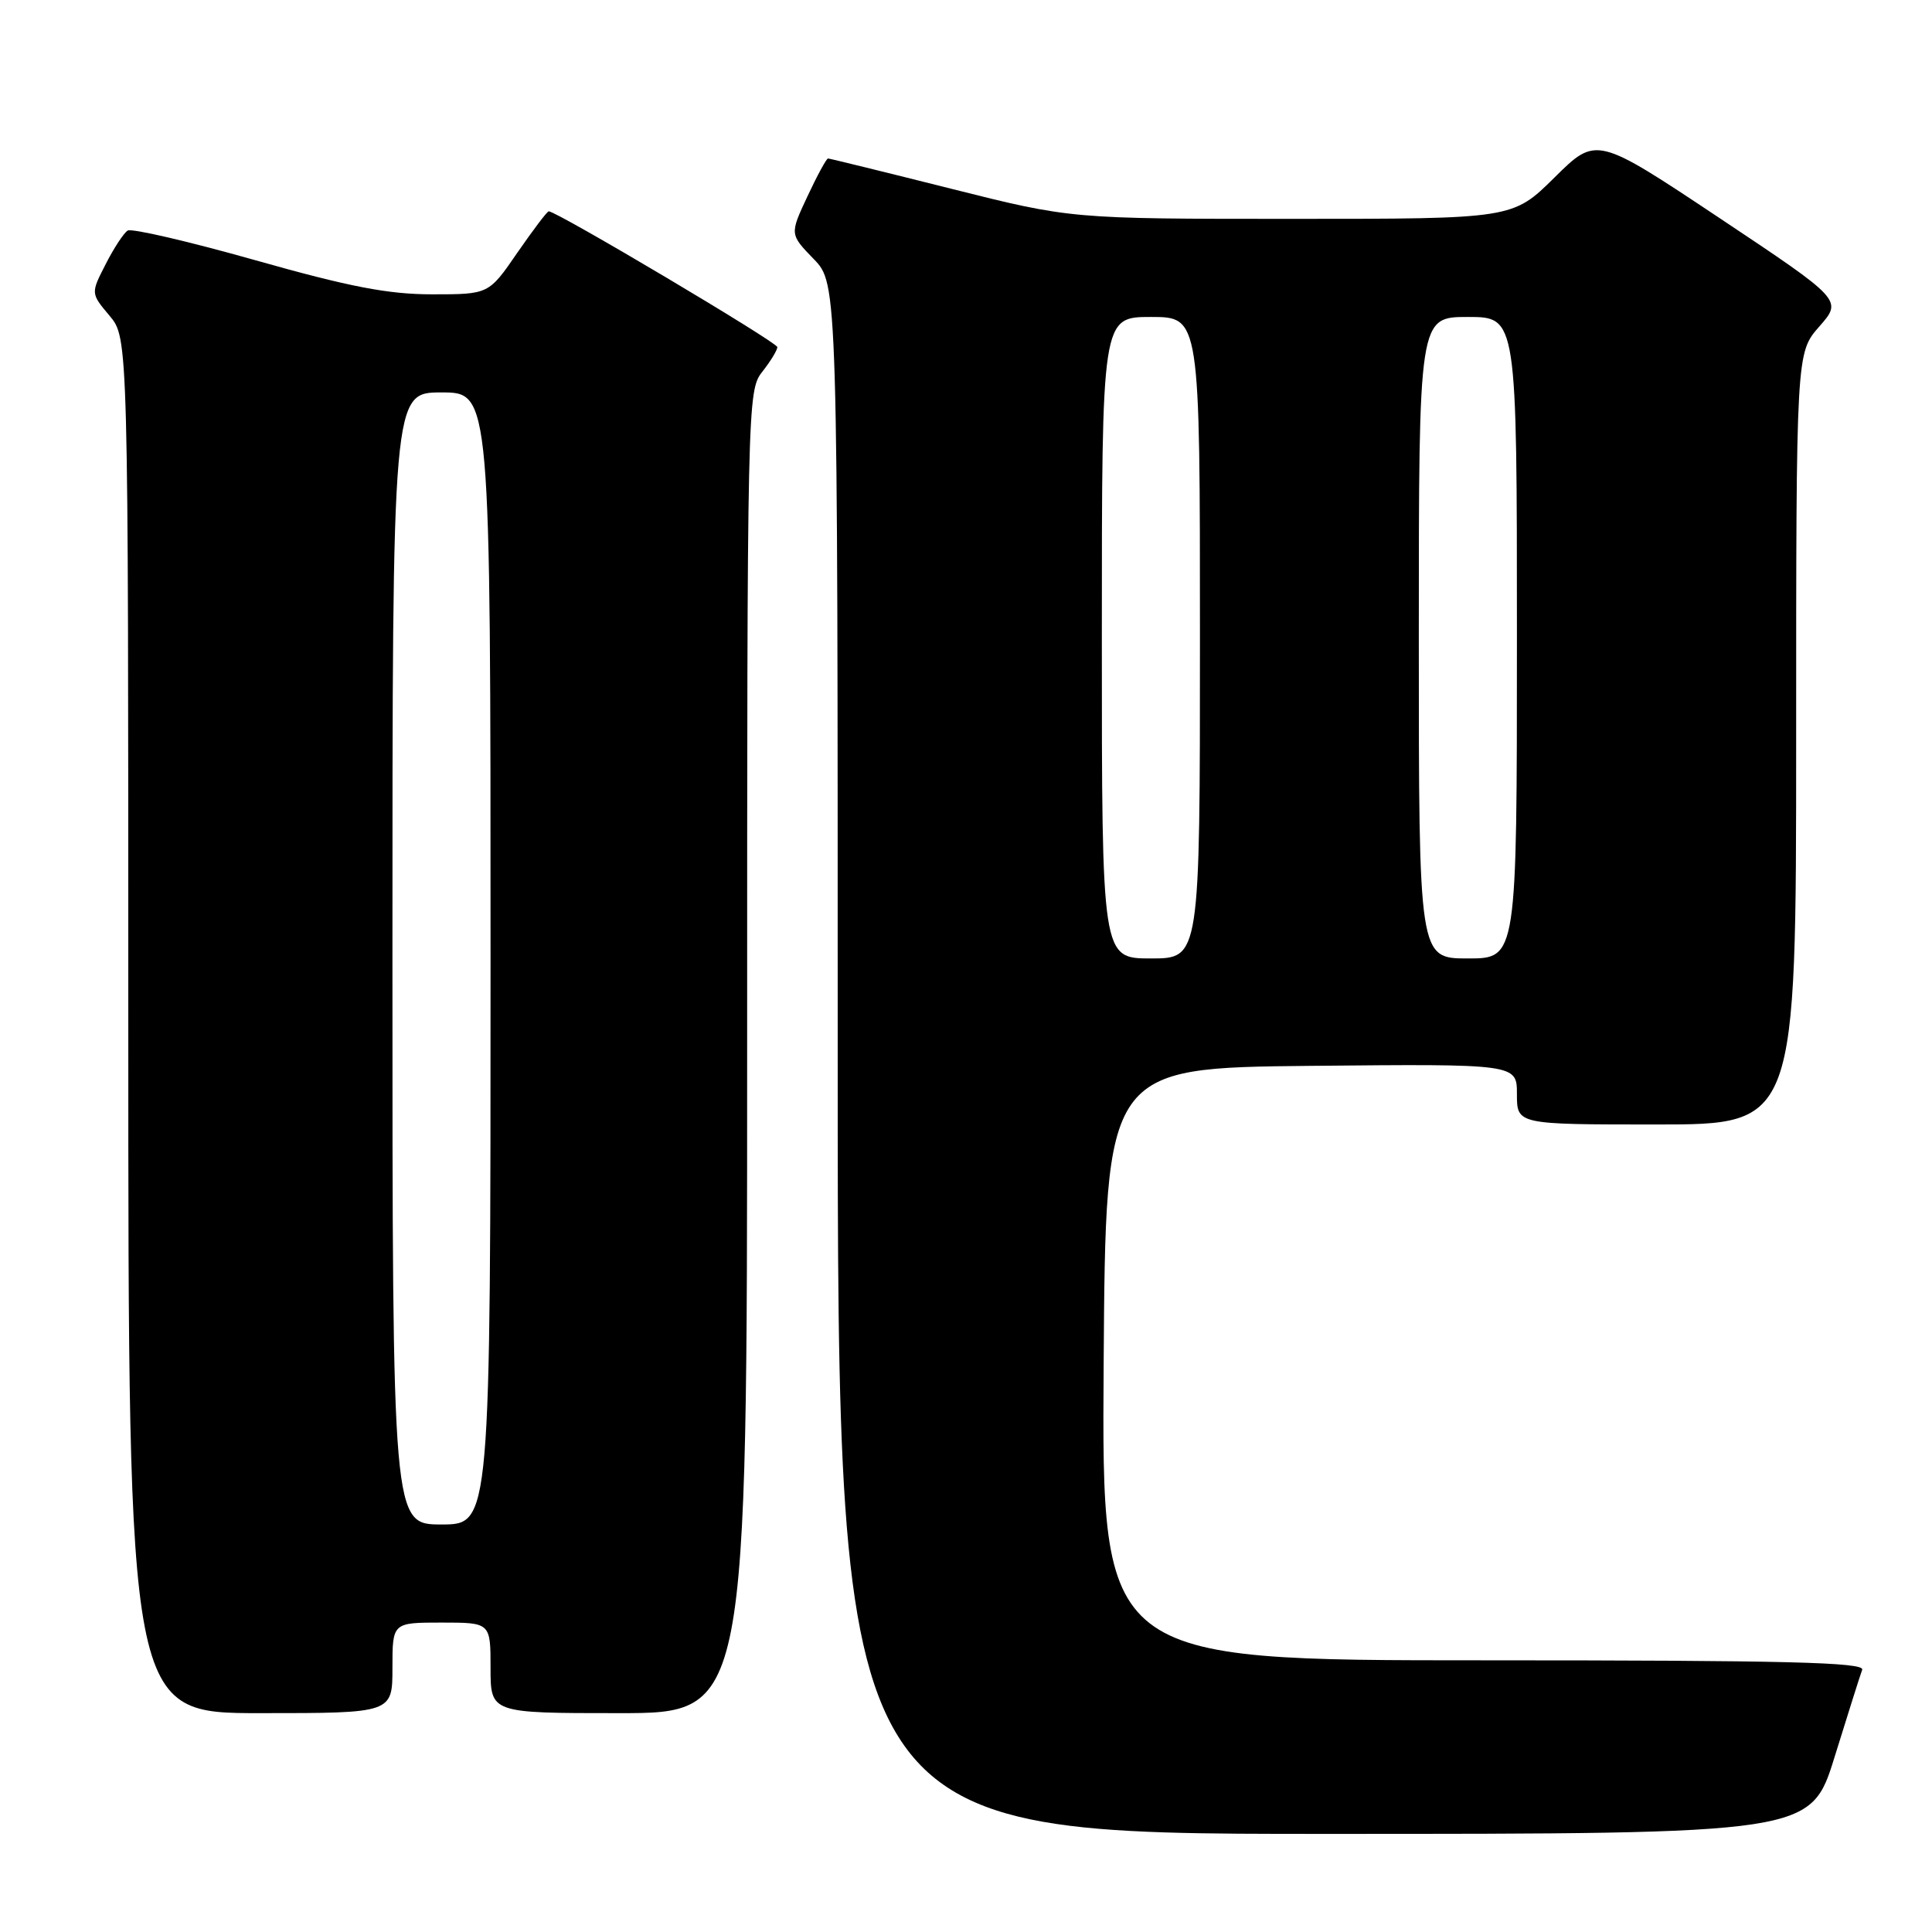 <?xml version="1.0" encoding="UTF-8" standalone="no"?>
<!DOCTYPE svg PUBLIC "-//W3C//DTD SVG 1.1//EN" "http://www.w3.org/Graphics/SVG/1.1/DTD/svg11.dtd" >
<svg xmlns="http://www.w3.org/2000/svg" xmlns:xlink="http://www.w3.org/1999/xlink" version="1.1" viewBox="0 0 256 256">
 <g >
 <path fill="currentColor"
d=" M 243.11 232.75 C 244.86 227.11 246.49 221.94 246.75 221.25 C 247.12 220.26 236.67 220.00 196.60 220.00 C 145.98 220.00 145.98 220.00 146.24 180.75 C 146.50 141.50 146.50 141.50 173.75 141.23 C 201.00 140.97 201.00 140.97 201.00 144.98 C 201.00 149.00 201.00 149.00 219.50 149.00 C 238.00 149.00 238.00 149.00 238.00 97.88 C 238.00 46.76 238.00 46.76 241.07 43.26 C 244.15 39.76 244.15 39.76 227.84 28.89 C 211.53 18.03 211.53 18.03 205.99 23.51 C 200.44 29.00 200.44 29.00 171.18 29.00 C 141.91 29.00 141.91 29.00 126.00 25.00 C 117.25 22.80 109.92 21.00 109.72 21.00 C 109.51 21.00 108.28 23.26 106.99 26.02 C 104.64 31.04 104.64 31.04 107.82 34.32 C 111.00 37.60 111.00 37.60 111.00 140.30 C 111.00 243.00 111.00 243.00 175.47 243.00 C 239.94 243.00 239.94 243.00 243.11 232.75 Z  M 52.00 221.00 C 52.00 215.00 52.00 215.00 58.50 215.00 C 65.00 215.00 65.00 215.00 65.00 221.00 C 65.00 227.00 65.00 227.00 82.00 227.00 C 99.00 227.00 99.00 227.00 99.00 139.41 C 99.00 53.33 99.03 51.77 101.00 49.27 C 102.10 47.87 103.00 46.40 103.00 45.99 C 103.00 45.36 73.78 28.00 72.71 28.00 C 72.50 28.00 70.63 30.48 68.54 33.50 C 64.76 39.00 64.76 39.00 57.28 39.00 C 51.44 39.00 46.31 38.01 33.83 34.48 C 25.05 32.00 17.44 30.23 16.92 30.55 C 16.40 30.87 15.08 32.88 14.00 35.01 C 12.02 38.87 12.02 38.87 14.51 41.83 C 17.00 44.79 17.00 44.79 17.00 135.89 C 17.00 227.00 17.00 227.00 34.50 227.00 C 52.00 227.00 52.00 227.00 52.00 221.00 Z  M 146.00 84.50 C 146.00 42.00 146.00 42.00 152.50 42.00 C 159.00 42.00 159.00 42.00 159.00 84.50 C 159.00 127.00 159.00 127.00 152.50 127.00 C 146.00 127.00 146.00 127.00 146.00 84.50 Z  M 188.00 84.50 C 188.00 42.00 188.00 42.00 194.50 42.00 C 201.00 42.00 201.00 42.00 201.00 84.50 C 201.00 127.00 201.00 127.00 194.50 127.00 C 188.00 127.00 188.00 127.00 188.00 84.50 Z  M 52.00 127.00 C 52.00 52.00 52.00 52.00 58.50 52.00 C 65.00 52.00 65.00 52.00 65.00 127.00 C 65.00 202.00 65.00 202.00 58.50 202.00 C 52.00 202.00 52.00 202.00 52.00 127.00 Z "/>
</g>
</svg>